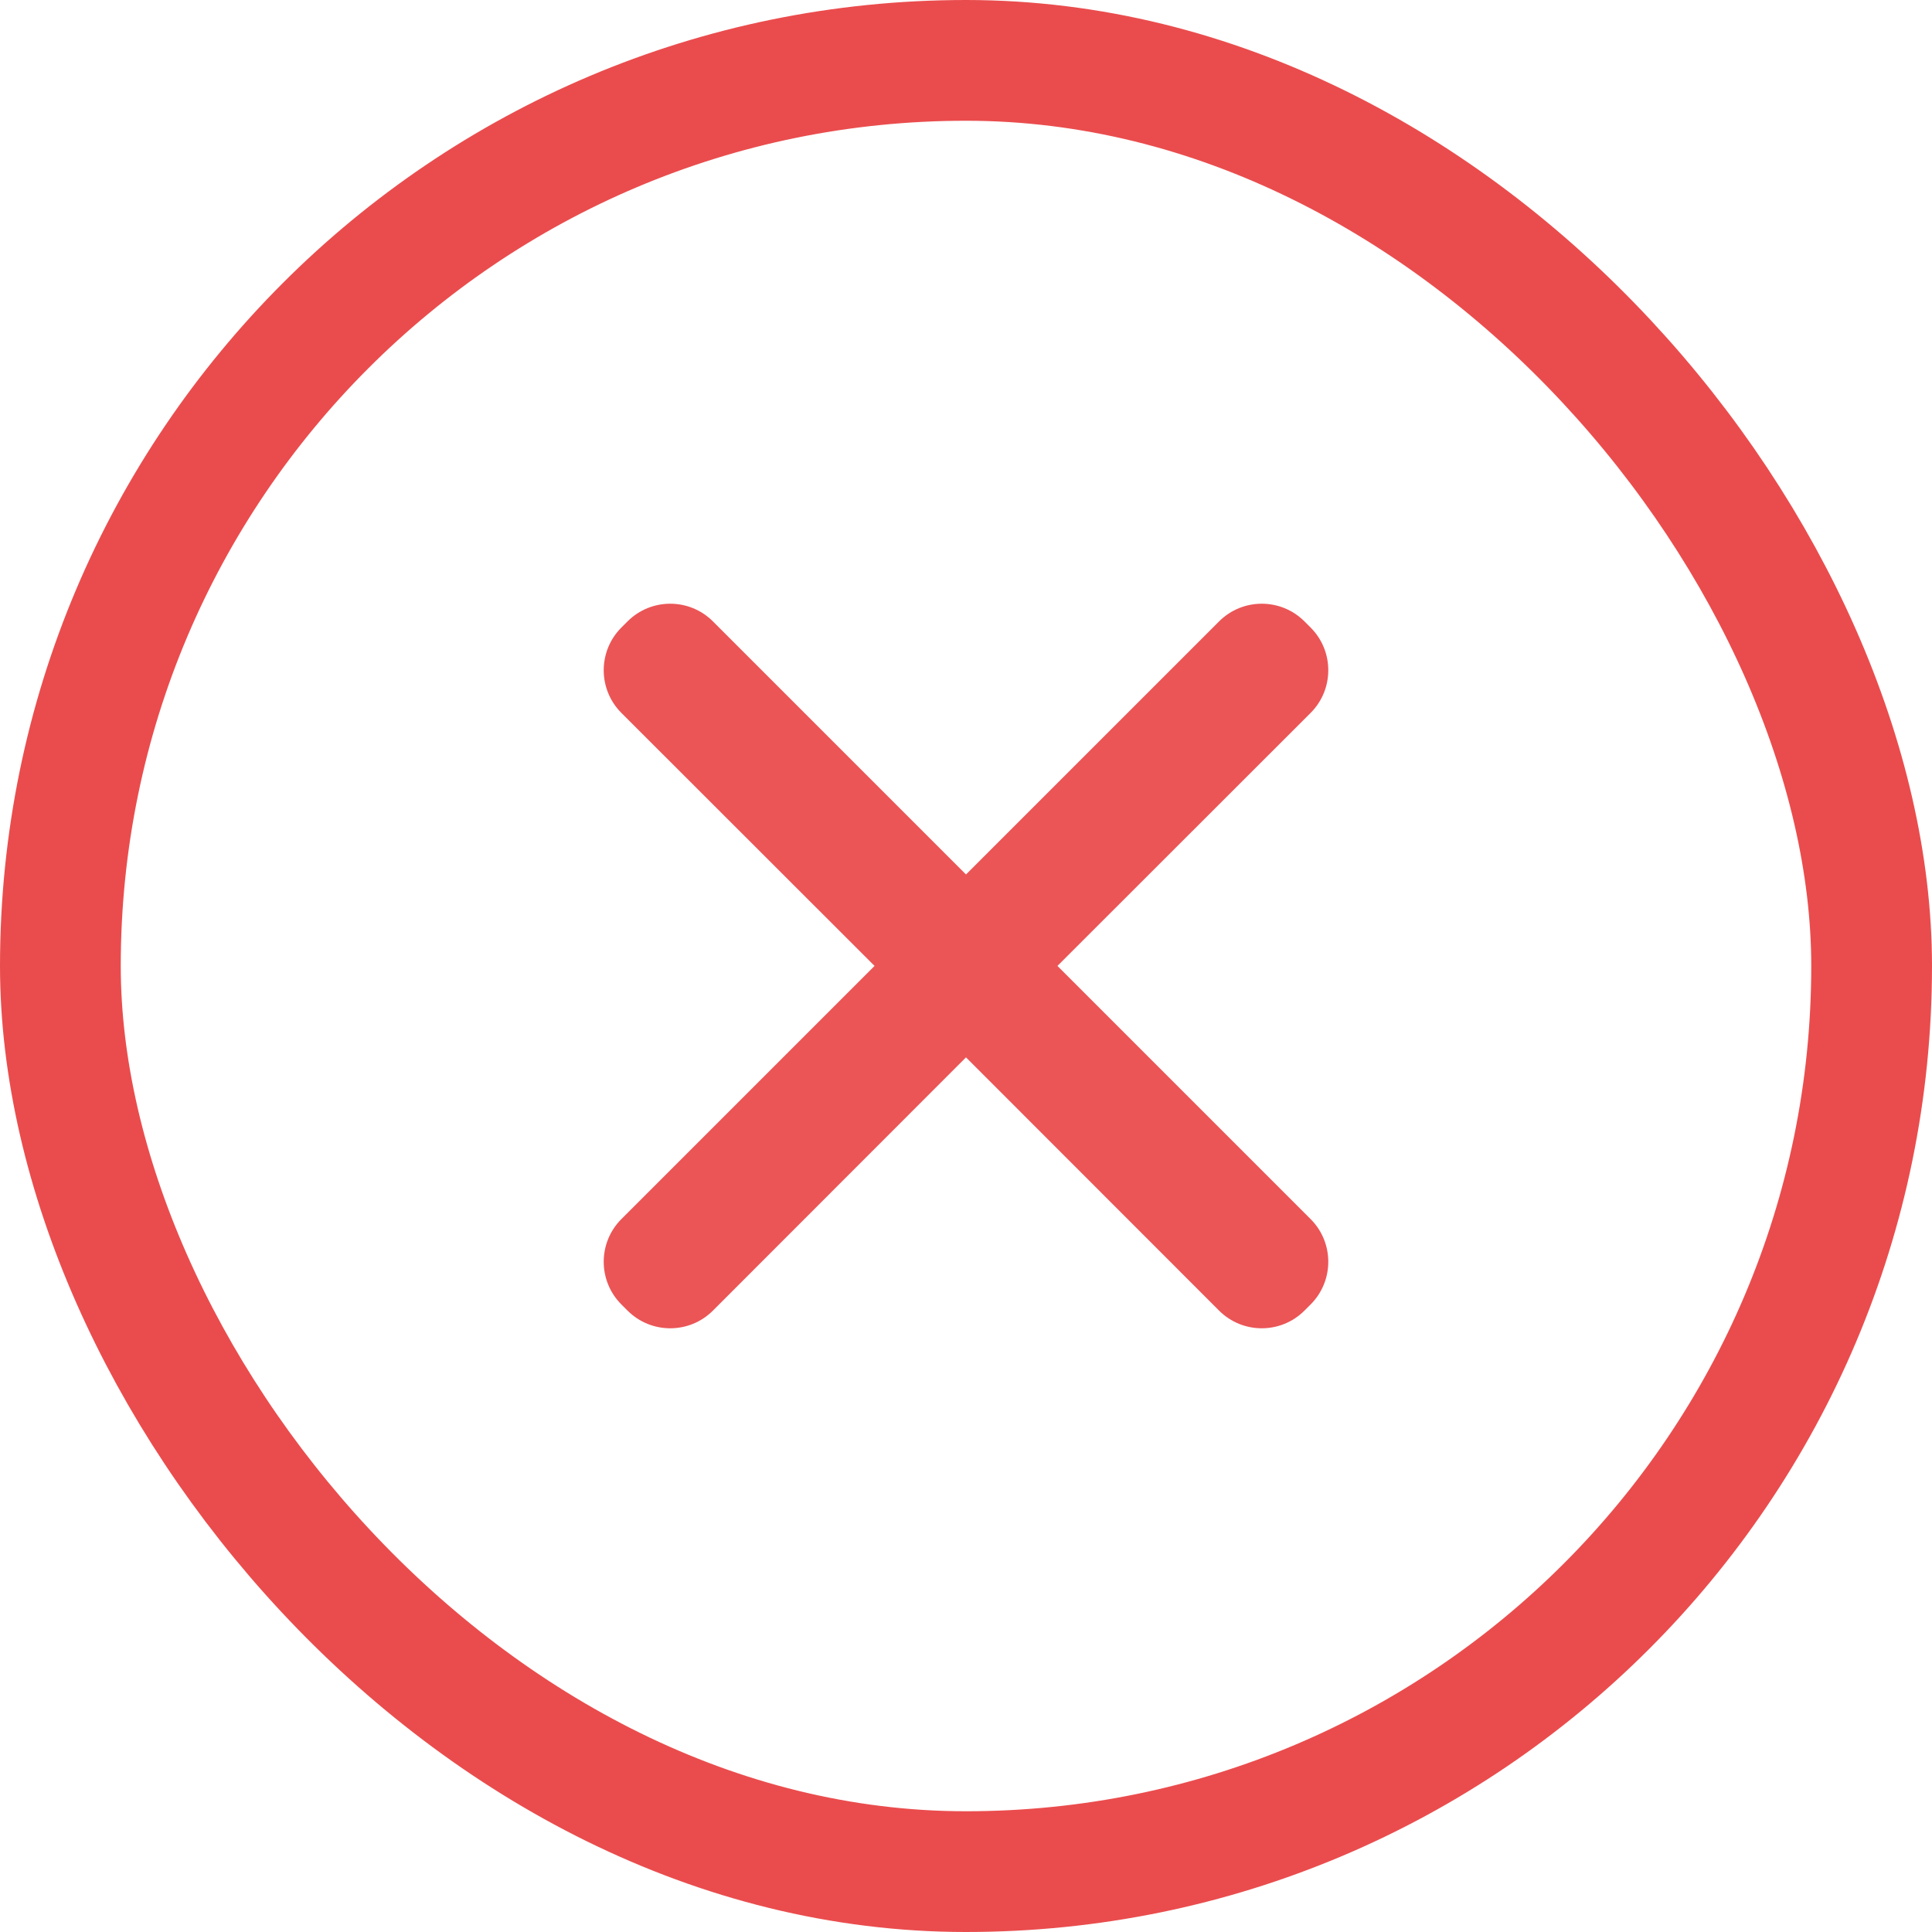 <?xml version="1.0" encoding="UTF-8"?>
<svg width="16px" height="16px" viewBox="0 0 16 16" version="1.1" xmlns="http://www.w3.org/2000/svg" xmlns:xlink="http://www.w3.org/1999/xlink">
    <title>977C3950-F2FD-4113-AD0E-AB901540897D</title>
    <g id="Deploy" stroke="none" stroke-width="1" fill="none" fill-rule="evenodd">
        <g id="Deploy-in-progress-(live)" transform="translate(-97, -720)">
            <g id="Icon/Check-Copy-4" transform="translate(97, 720)">
                <rect id="Rectangle-Copy-20" stroke="#EA4C4D" x="0.5" y="0.5" width="15" height="15" rx="7.5"></rect>
                <path d="M8.036,4 C8.312,4 8.536,4.224 8.536,4.5 L8.535,7.464 L11.5,7.464 C11.776,7.464 12,7.688 12,7.964 L12,8.036 C12,8.312 11.776,8.536 11.5,8.536 L8.535,8.535 L8.536,11.5 C8.536,11.776 8.312,12 8.036,12 L7.964,12 C7.688,12 7.464,11.776 7.464,11.5 L7.464,8.535 L4.5,8.536 C4.224,8.536 4,8.312 4,8.036 L4,7.964 C4,7.688 4.224,7.464 4.5,7.464 L7.464,7.464 L7.464,4.5 C7.464,4.224 7.688,4 7.964,4 L8.036,4 Z" id="Combined-Shape-Copy-2" fill="#EB5556" transform="translate(8, 8) rotate(-315) translate(-8, -8) "></path>
            </g>
        </g>
    </g>
</svg>